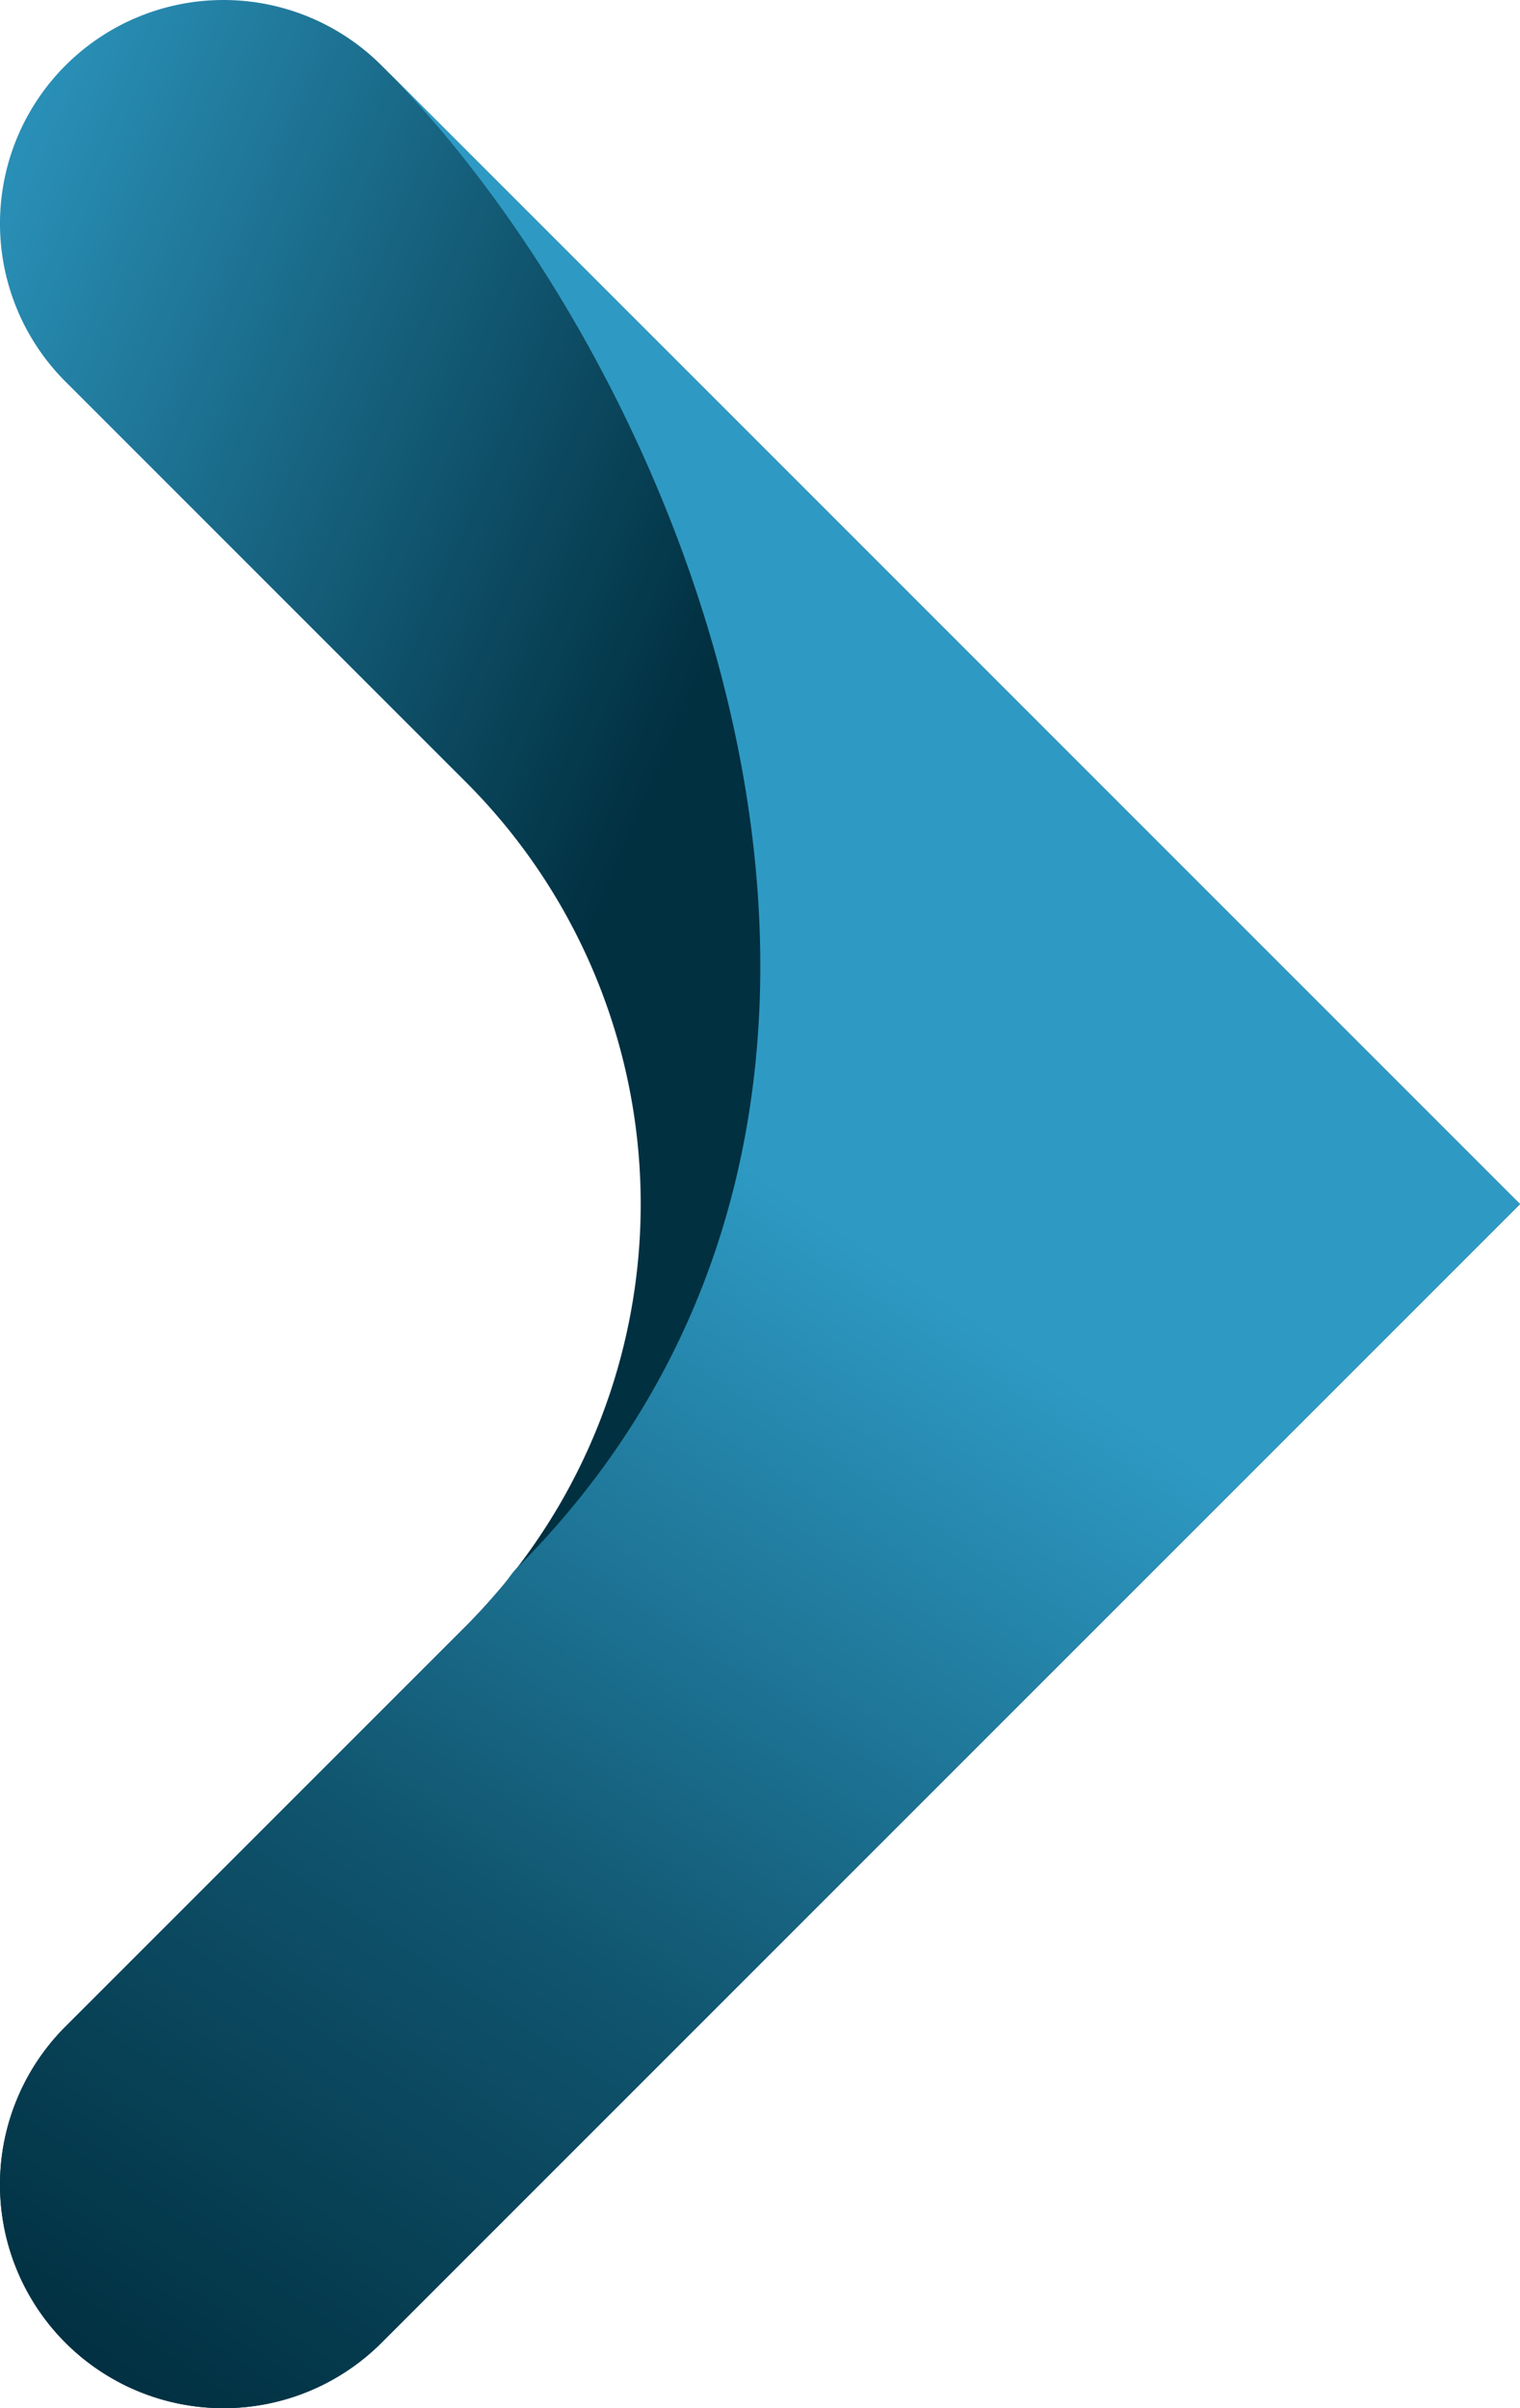 <svg xmlns="http://www.w3.org/2000/svg" xmlns:xlink="http://www.w3.org/1999/xlink" width="149.996" height="237.613" viewBox="0 0 149.996 237.613">
  <defs>
    <linearGradient id="linear-gradient" x1="0.267" y1="0.571" x2="-0.239" y2="0.24" gradientUnits="objectBoundingBox">
      <stop offset="0" stop-color="#013041"/>
      <stop offset="0.805" stop-color="#298eb5"/>
      <stop offset="1" stop-color="#2e9bc4"/>
    </linearGradient>
    <linearGradient id="linear-gradient-2" x1="0.111" y1="0.3" x2="-0.168" y2="0.942" gradientUnits="objectBoundingBox">
      <stop offset="0" stop-color="#2e9ac4"/>
      <stop offset="0.519" stop-color="#10546e"/>
      <stop offset="0.924" stop-color="#013041"/>
      <stop offset="1" stop-color="#013041"/>
    </linearGradient>
  </defs>
  <g id="Logo_DMS" transform="translate(-133.84 -286.027)">
    <path id="Path_4767" data-name="Path 4767" d="M140.3,517.181a22.056,22.056,0,0,0,31.191,0l81.153-81.156,31.191-31.191-31.191-31.191-81.153-81.156a22.056,22.056,0,0,0-31.191,0h0a22.054,22.054,0,0,0,0,31.193L179.82,363.2a58.883,58.883,0,0,1,0,83.271L140.3,485.987a22.054,22.054,0,0,0,0,31.193Z" transform="translate(0 0)" fill="url(#linear-gradient)"/>
    <path id="Path_4768" data-name="Path 4768" d="M184.787,436.83c-.431.431-.746.964-1.135,1.437-.309.374-.629.741-.948,1.107-.922,1.063-1.873,2.11-2.884,3.123L140.3,482.014a22.055,22.055,0,0,0,31.191,31.191l81.153-81.153,31.191-31.191L252.646,369.67l-81.153-81.156C202.112,319.136,230.785,390.832,184.787,436.83Z" transform="translate(0 3.973)" fill="url(#linear-gradient-2)"/>
  </g>
</svg>
